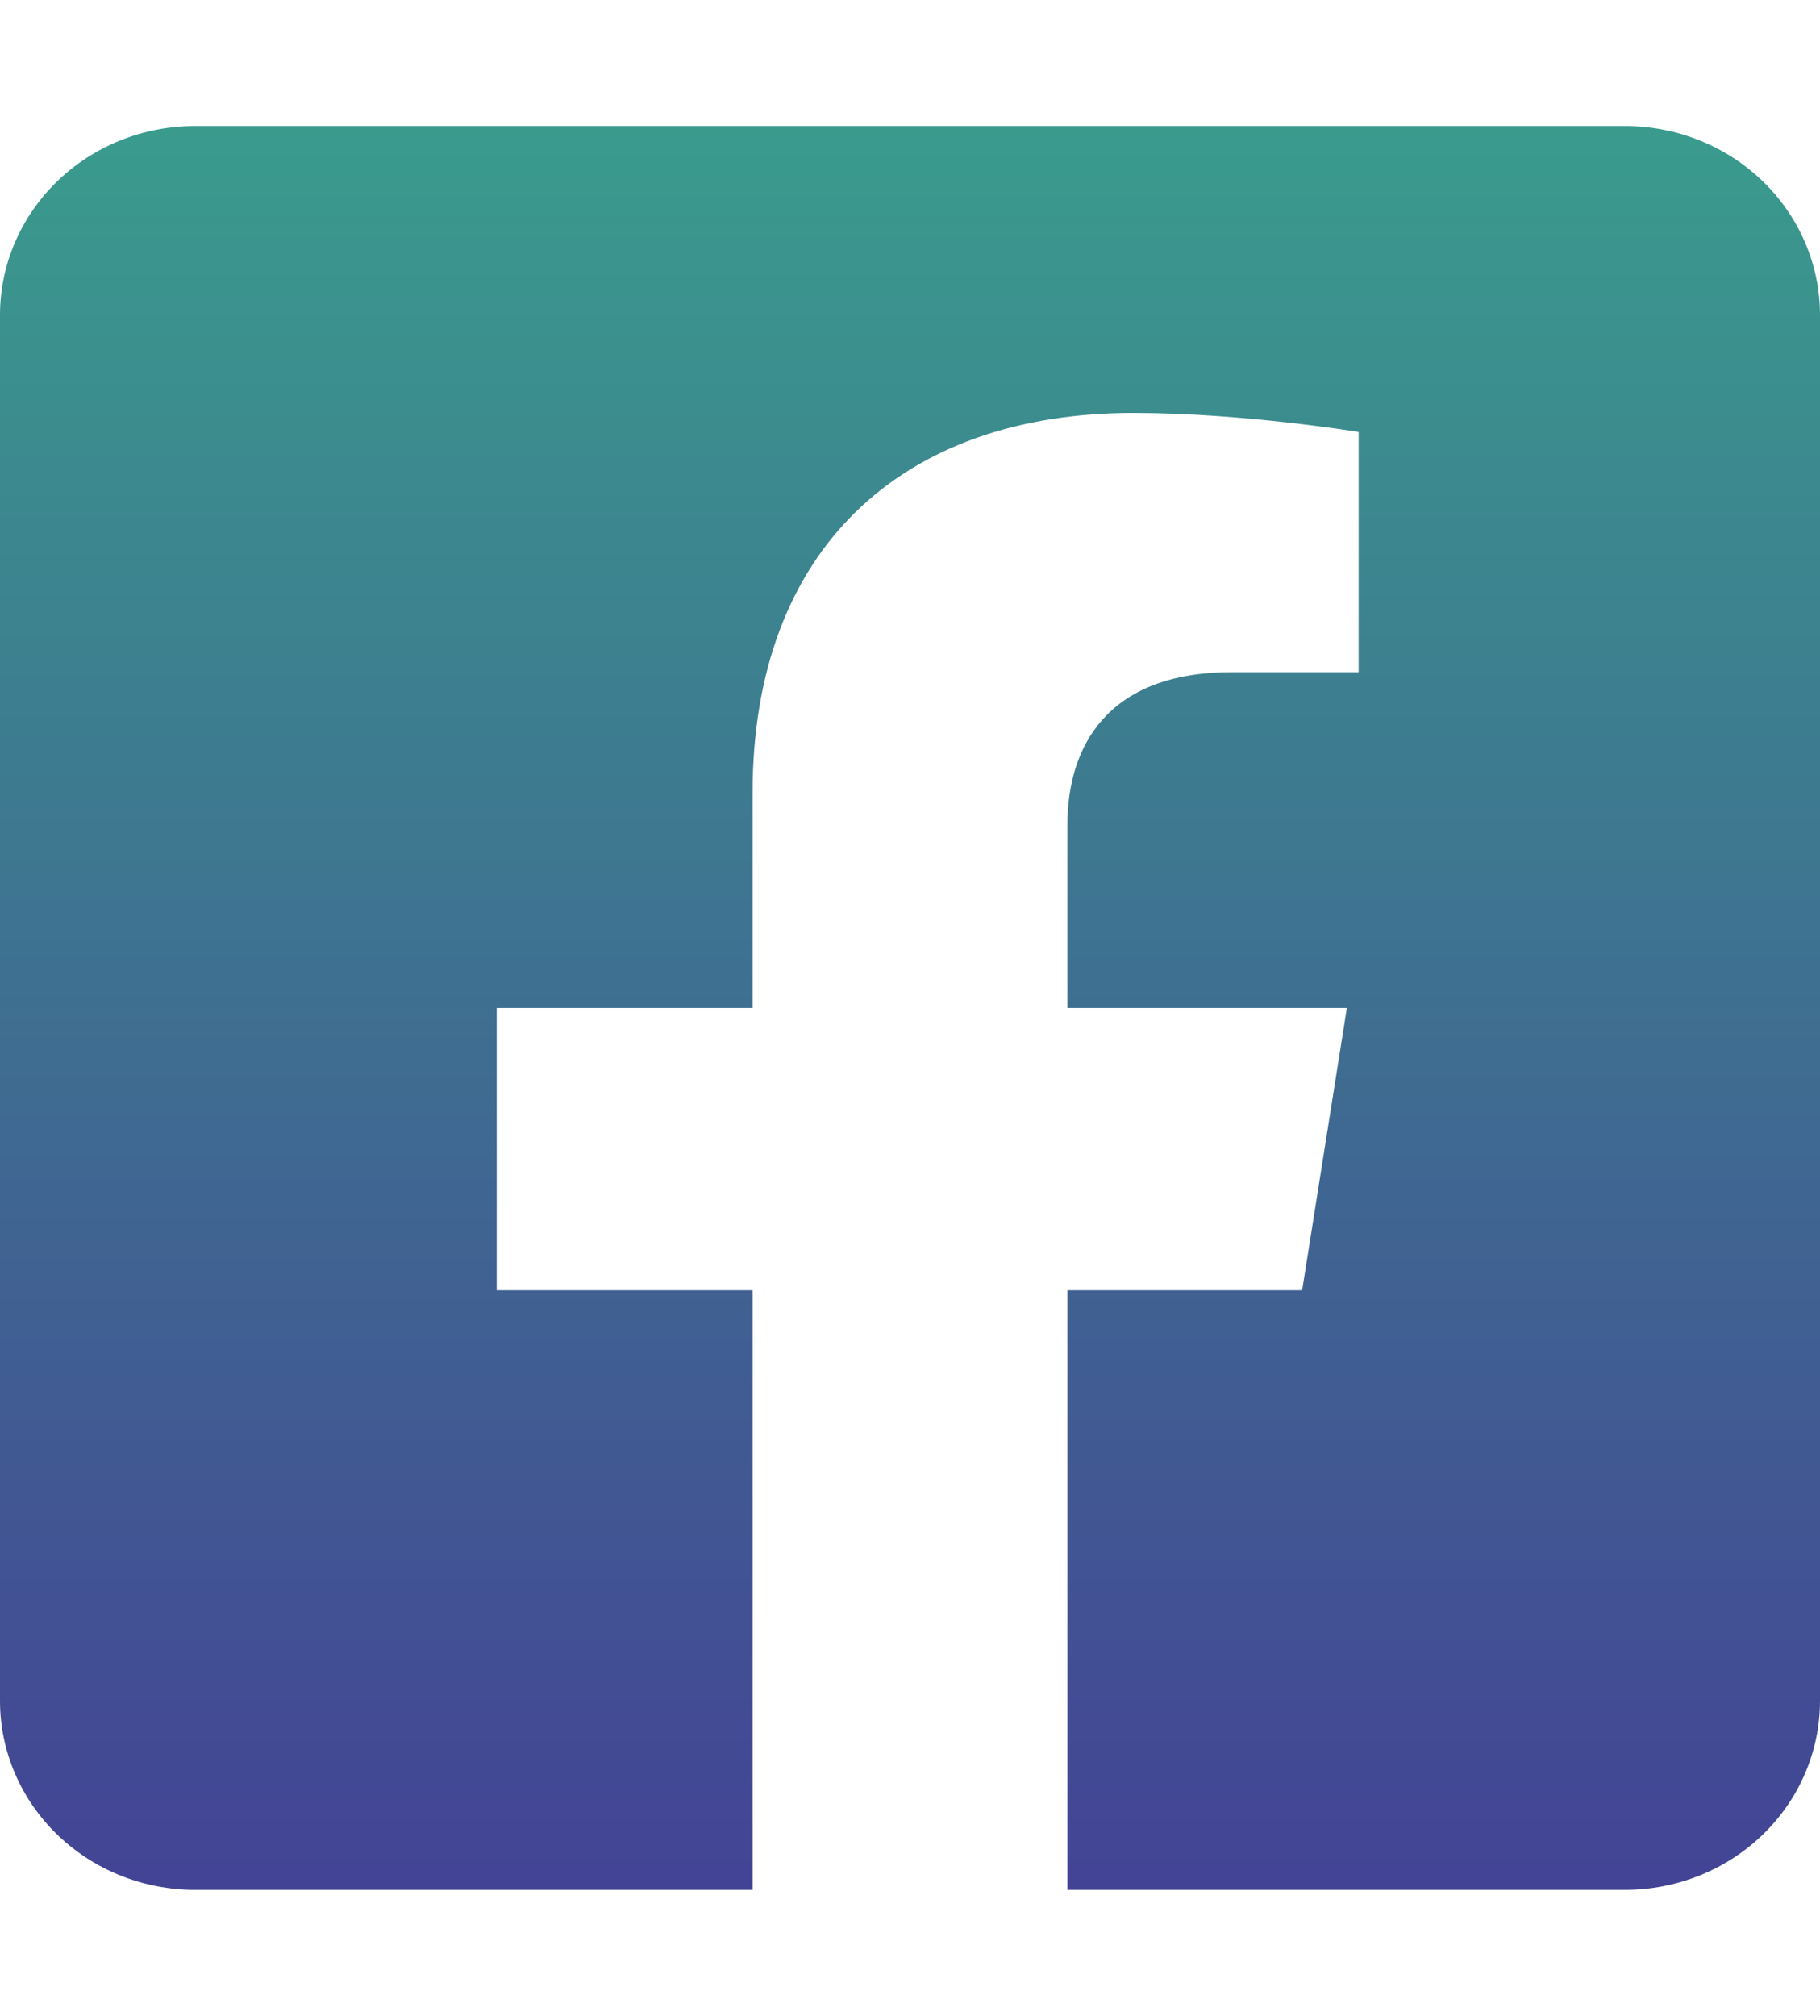 <svg width="28" height="31" viewBox="0 0 28 31" fill="none" xmlns="http://www.w3.org/2000/svg">
<g id="square-facebook 1" clip-path="url(#clip0_6_63)">
<path id="Vector" d="M25 1.938H3C2.204 1.938 1.441 2.244 0.879 2.789C0.316 3.334 0 4.073 0 4.844L0 26.156C0 26.927 0.316 27.666 0.879 28.211C1.441 28.756 2.204 29.062 3 29.062H11.578V19.841H7.641V15.5H11.578V12.192C11.578 8.429 13.891 6.35 17.433 6.35C19.129 6.35 20.902 6.643 20.902 6.643V10.337H18.948C17.023 10.337 16.422 11.494 16.422 12.681V15.5H20.721L20.033 19.841H16.422V29.062H25C25.796 29.062 26.559 28.756 27.121 28.211C27.684 27.666 28 26.927 28 26.156V4.844C28 4.073 27.684 3.334 27.121 2.789C26.559 2.244 25.796 1.938 25 1.938Z" fill="url(#paint0_linear_6_63)"/>
</g>
<defs>
<linearGradient id="paint0_linear_6_63" x1="14" y1="1.938" x2="14" y2="29.062" gradientUnits="userSpaceOnUse">
<stop stop-color="#3A9B8D"/>
<stop offset="1" stop-color="#434395"/>
</linearGradient>
<clipPath id="clip0_6_63">
<rect width="28" height="31" fill="white"/>
</clipPath>
</defs>
</svg>

